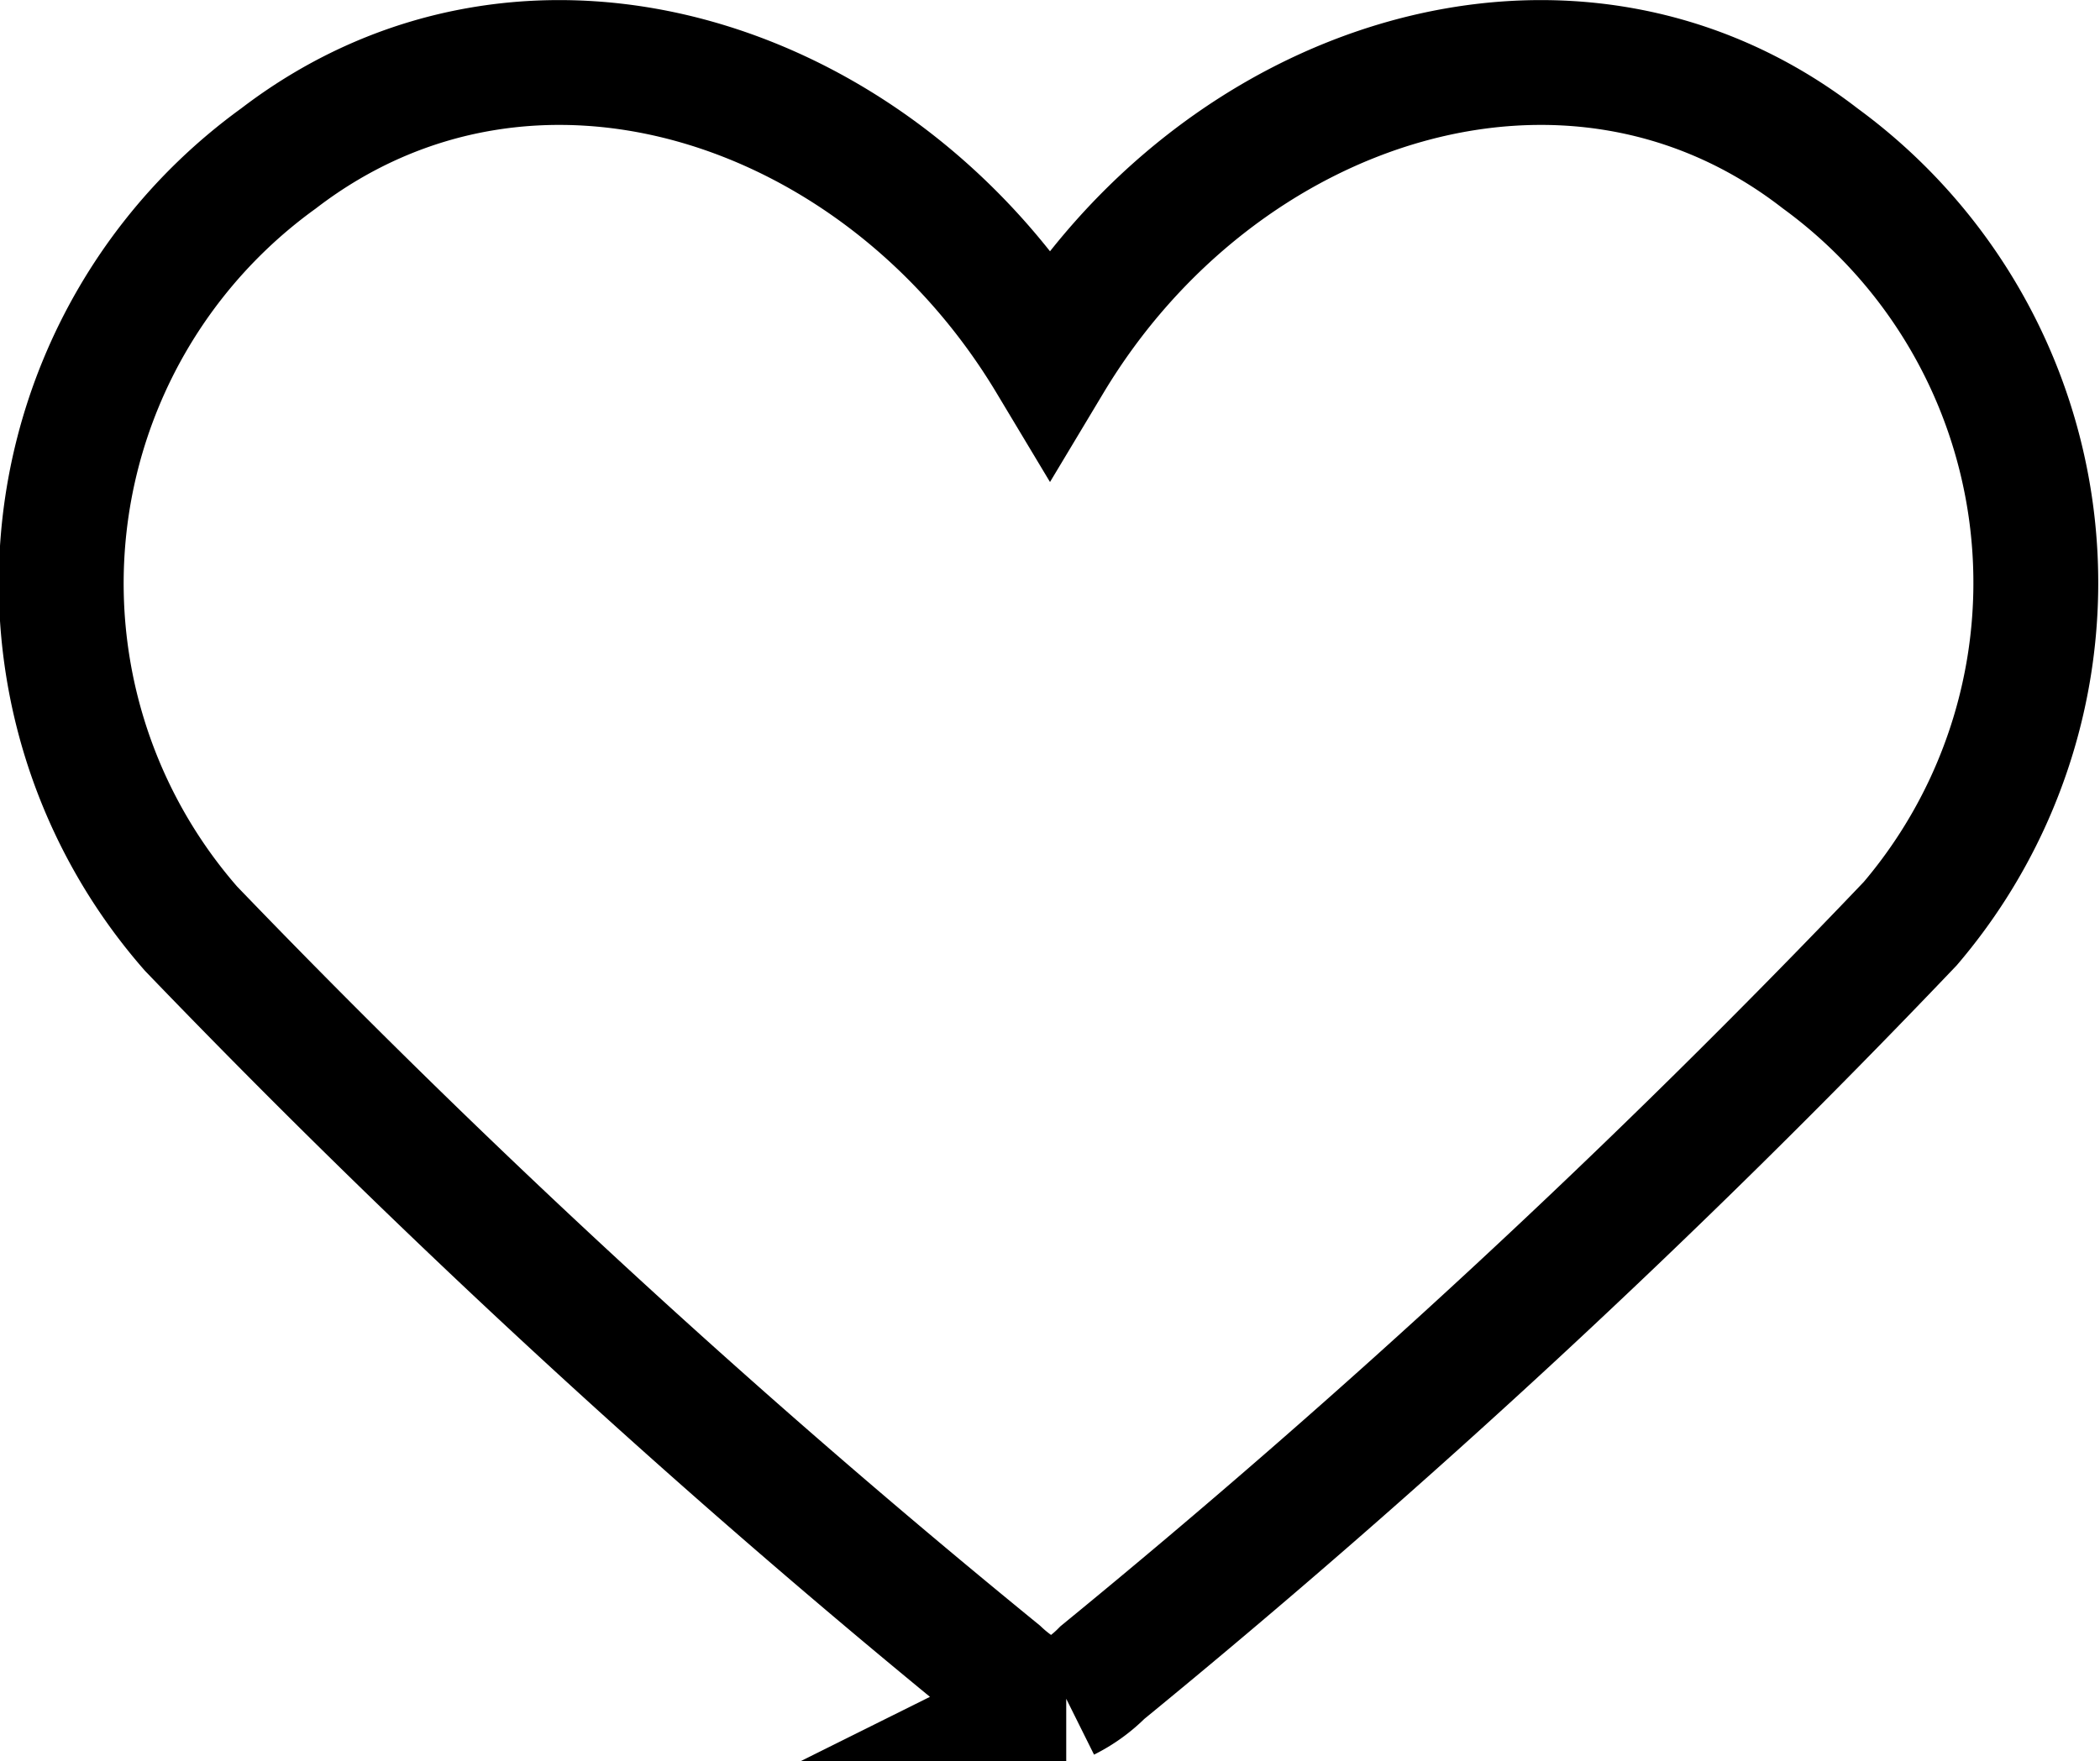 <svg xmlns="http://www.w3.org/2000/svg" xmlns:xlink="http://www.w3.org/1999/xlink" viewBox="0 0 16.82 14.11"><path d="M14.58,1.27c-2-1.55-4.82-.63-6.17,1.62h0C7.06.64,4.25-.28,2.23,1.27a4.2,4.2,0,0,0-.7,6.17A72.76,72.76,0,0,0,8,13.4a1.27,1.27,0,0,0,.3.21h.24a1.09,1.09,0,0,0,.29-.21,71.46,71.46,0,0,0,6.47-6A4.21,4.21,0,0,0,14.58,1.27Z" fill="none" stroke="currentColor" stroke-miterlimit="10"/></svg>